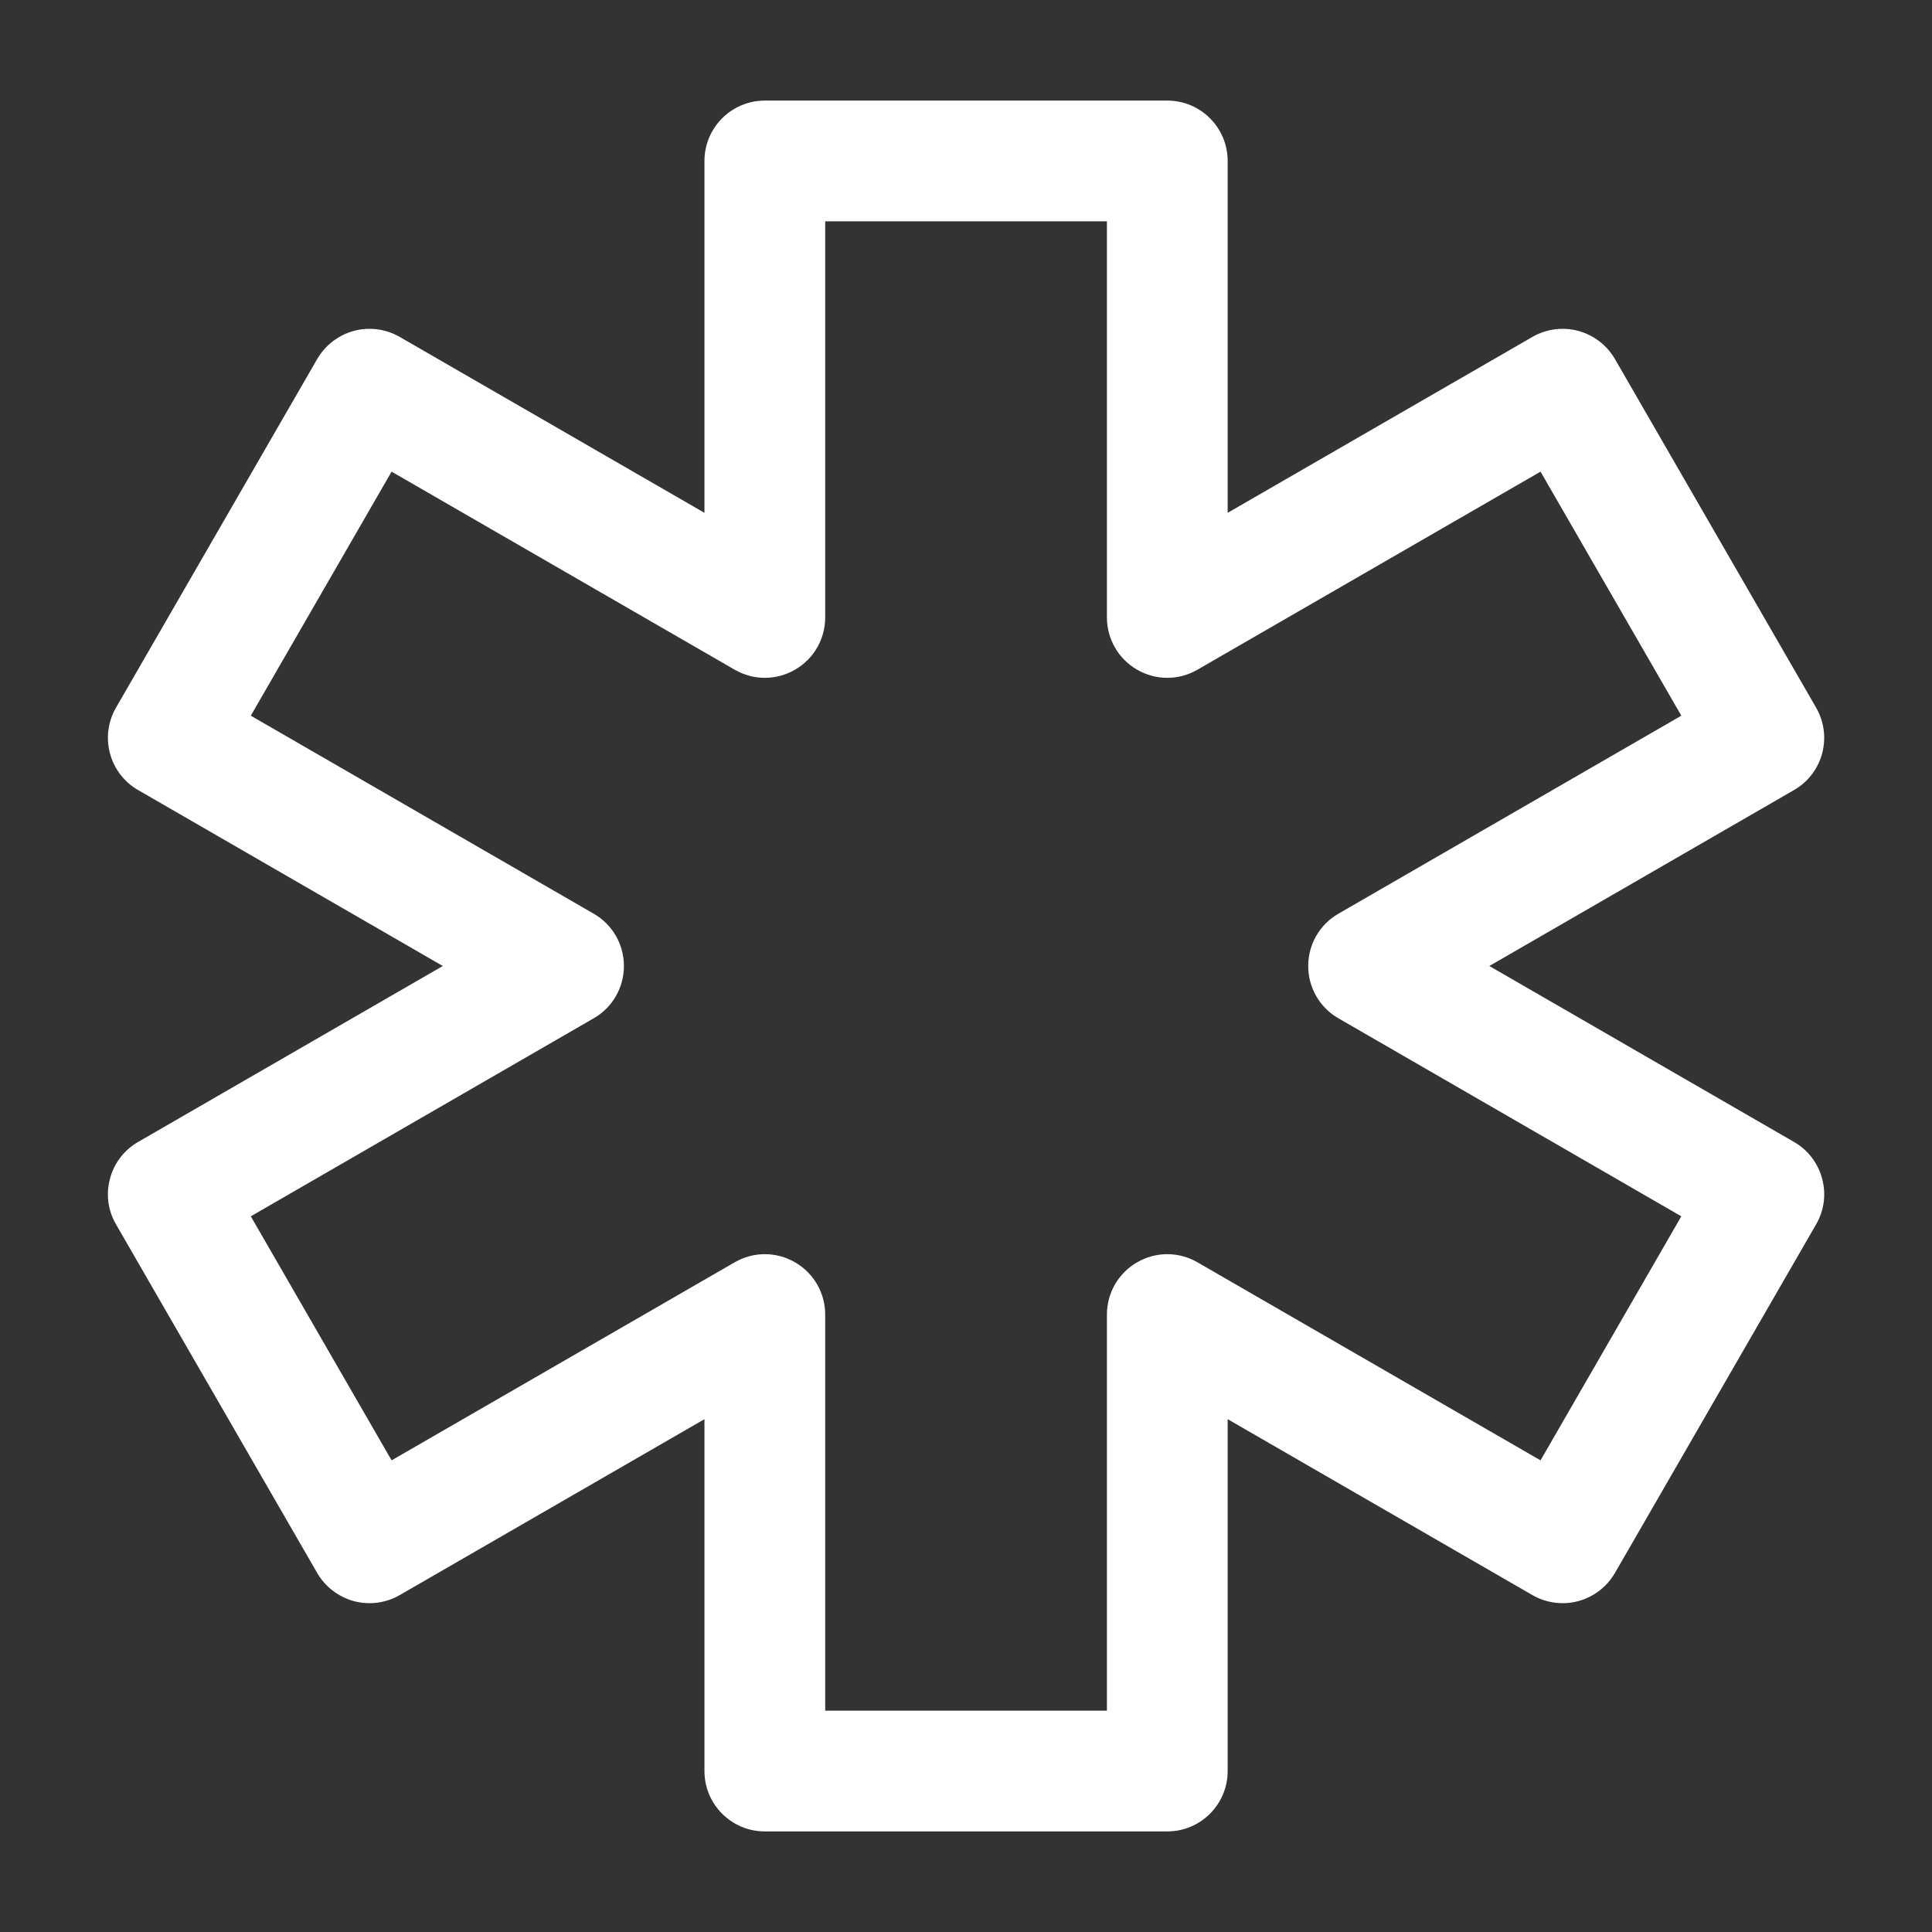 <svg width="16" height="16" viewBox="0 0 16 16" fill="none" xmlns="http://www.w3.org/2000/svg">
<rect x="0" y="0" width="16" height="16" fill="#333333" stroke="none"/>
<g clip-path="url(#clip0_507_351)">
<path fill-rule="evenodd" clip-rule="evenodd" d="M5.834 1.333C5.834 1.057 6.058 0.833 6.334 0.833H9.667C9.943 0.833 10.167 1.057 10.167 1.333V4.247L12.691 2.79C12.806 2.724 12.942 2.706 13.07 2.74C13.198 2.775 13.307 2.858 13.374 2.973L15.04 5.86C15.178 6.099 15.097 6.405 14.857 6.543L12.334 8L14.857 9.457C14.972 9.523 15.056 9.632 15.09 9.761C15.125 9.889 15.107 10.025 15.04 10.14L13.374 13.027C13.307 13.142 13.198 13.225 13.07 13.26C12.942 13.294 12.806 13.276 12.691 13.21L10.167 11.753V14.667C10.167 14.943 9.943 15.167 9.667 15.167H6.334C6.058 15.167 5.834 14.943 5.834 14.667V11.753L3.31 13.21C3.195 13.276 3.059 13.294 2.931 13.26C2.803 13.225 2.694 13.142 2.627 13.027L0.961 10.14C0.894 10.025 0.876 9.889 0.911 9.761C0.945 9.632 1.029 9.523 1.144 9.457L3.667 8L1.144 6.543C0.904 6.405 0.823 6.099 0.961 5.86L2.627 2.973C2.694 2.858 2.803 2.775 2.931 2.74C3.059 2.706 3.195 2.724 3.31 2.79L5.834 4.247V1.333ZM6.834 1.833V5.113C6.834 5.292 6.739 5.457 6.584 5.546C6.429 5.636 6.239 5.636 6.084 5.546L3.243 3.906L2.077 5.927L4.917 7.567C5.072 7.656 5.167 7.821 5.167 8C5.167 8.179 5.072 8.344 4.917 8.433L2.077 10.073L3.243 12.094L6.084 10.454C6.239 10.364 6.429 10.364 6.584 10.454C6.739 10.543 6.834 10.708 6.834 10.887V14.167H9.167V10.887C9.167 10.708 9.262 10.543 9.417 10.454C9.572 10.364 9.762 10.364 9.917 10.454L12.758 12.094L13.924 10.073L11.084 8.433C10.929 8.344 10.834 8.179 10.834 8C10.834 7.821 10.929 7.656 11.084 7.567L13.924 5.927L12.758 3.906L9.917 5.546C9.762 5.636 9.572 5.636 9.417 5.546C9.262 5.457 9.167 5.292 9.167 5.113V1.833H6.834Z" fill="white"/>
</g>
<defs>
<clipPath id="clip0_507_351">
<rect width="16" height="16" fill="white"/>
</clipPath>
</defs>
</svg>

